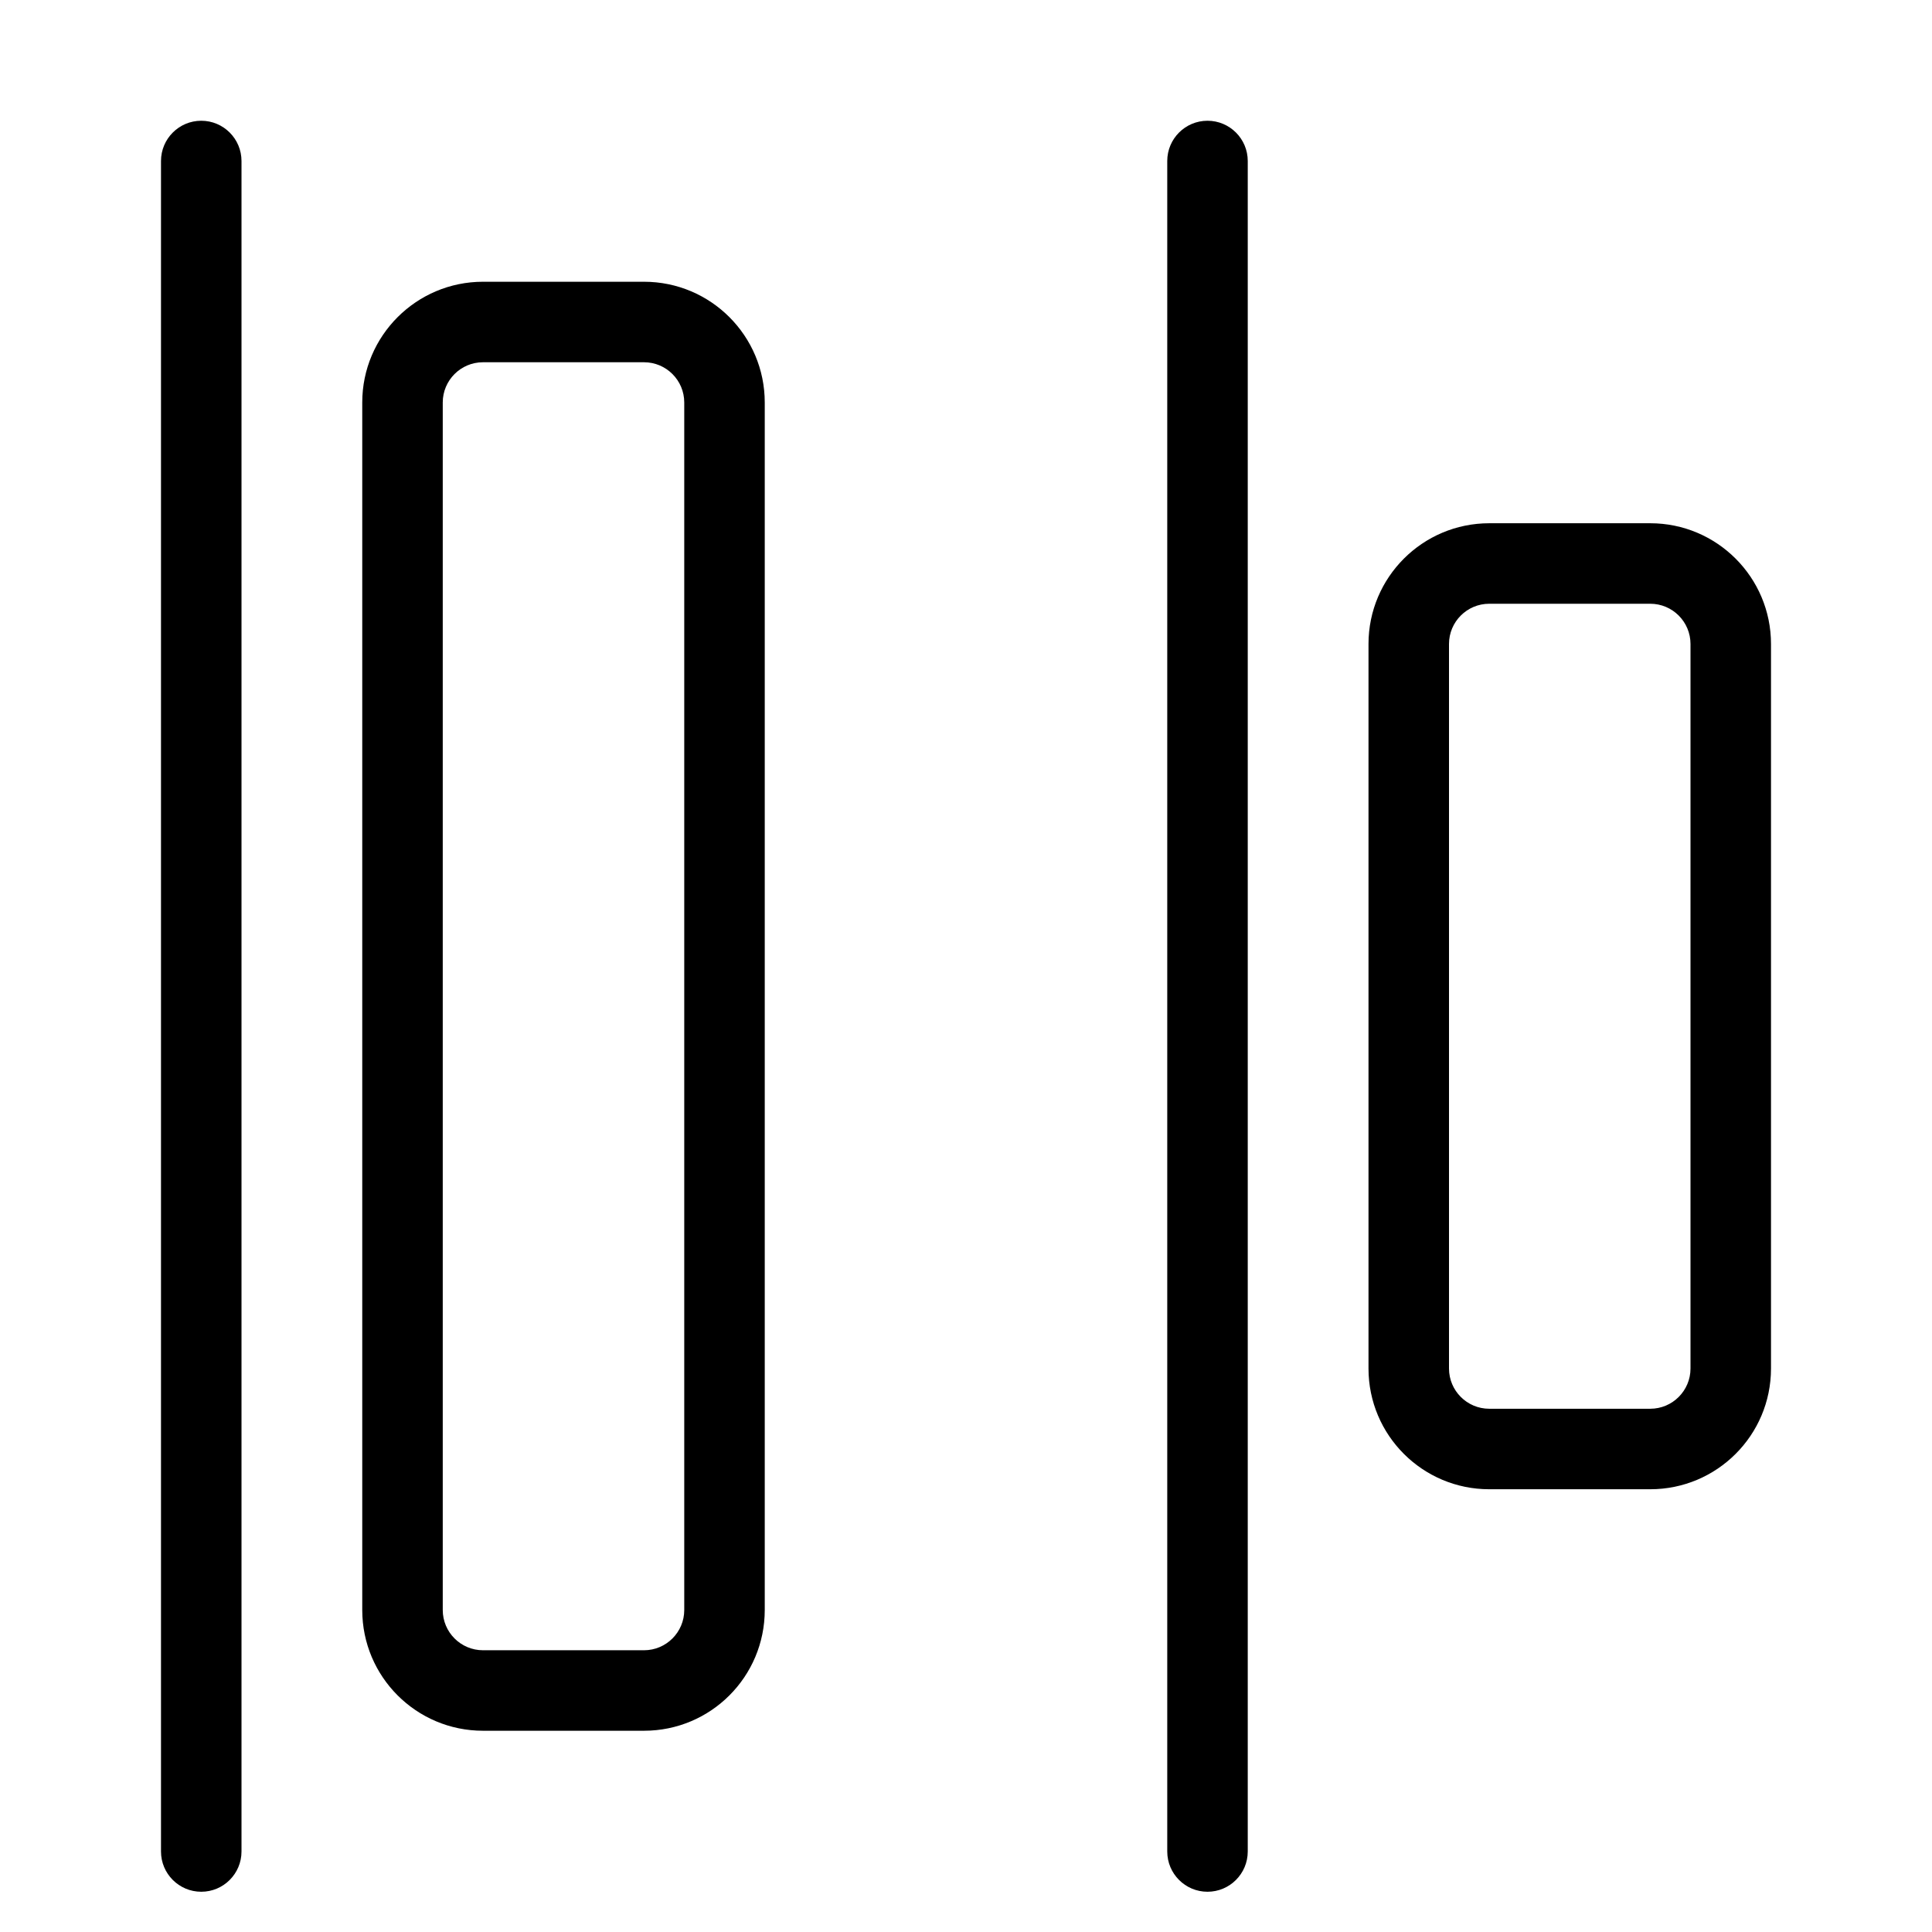 <svg width="24" height="24" viewBox="0 0 24 24" fill="none" xmlns="http://www.w3.org/2000/svg">
<path fill-rule="evenodd" clip-rule="evenodd" d="M18.5 6.5C17.672 6.5 17 7.172 17 8V17C17 17.829 17.672 18.5 18.5 18.5H20.5C21.328 18.5 22 17.829 22 17V8C22 7.172 21.328 6.5 20.5 6.5H18.5ZM18 8V17C18 17.276 18.224 17.5 18.5 17.5H20.5C20.776 17.5 21 17.276 21 17V8C21 7.724 20.776 7.5 20.5 7.5H18.5C18.224 7.5 18 7.724 18 8Z" fill="black"/>
<path d="M15.5 23C15.5 23.276 15.276 23.5 15 23.5C14.724 23.5 14.5 23.276 14.5 23L14.5 2C14.5 1.724 14.724 1.5 15 1.5C15.276 1.5 15.5 1.724 15.5 2L15.5 23Z" fill="black"/>
<path fill-rule="evenodd" clip-rule="evenodd" d="M6 3.5C5.172 3.5 4.5 4.172 4.5 5V20C4.5 20.829 5.172 21.5 6 21.5H8C8.829 21.5 9.5 20.829 9.5 20V5C9.5 4.172 8.829 3.5 8 3.5H6ZM5.5 5V20C5.5 20.276 5.724 20.5 6 20.5H8C8.276 20.5 8.5 20.276 8.5 20V5C8.5 4.724 8.276 4.5 8 4.5H6C5.724 4.5 5.5 4.724 5.5 5Z" fill="black"/>
<path d="M2.5 23.5C2.776 23.5 3 23.276 3 23V2C3 1.724 2.776 1.5 2.5 1.5C2.224 1.5 2 1.724 2 2V23C2 23.276 2.224 23.5 2.5 23.5Z" fill="black"/>
</svg>
